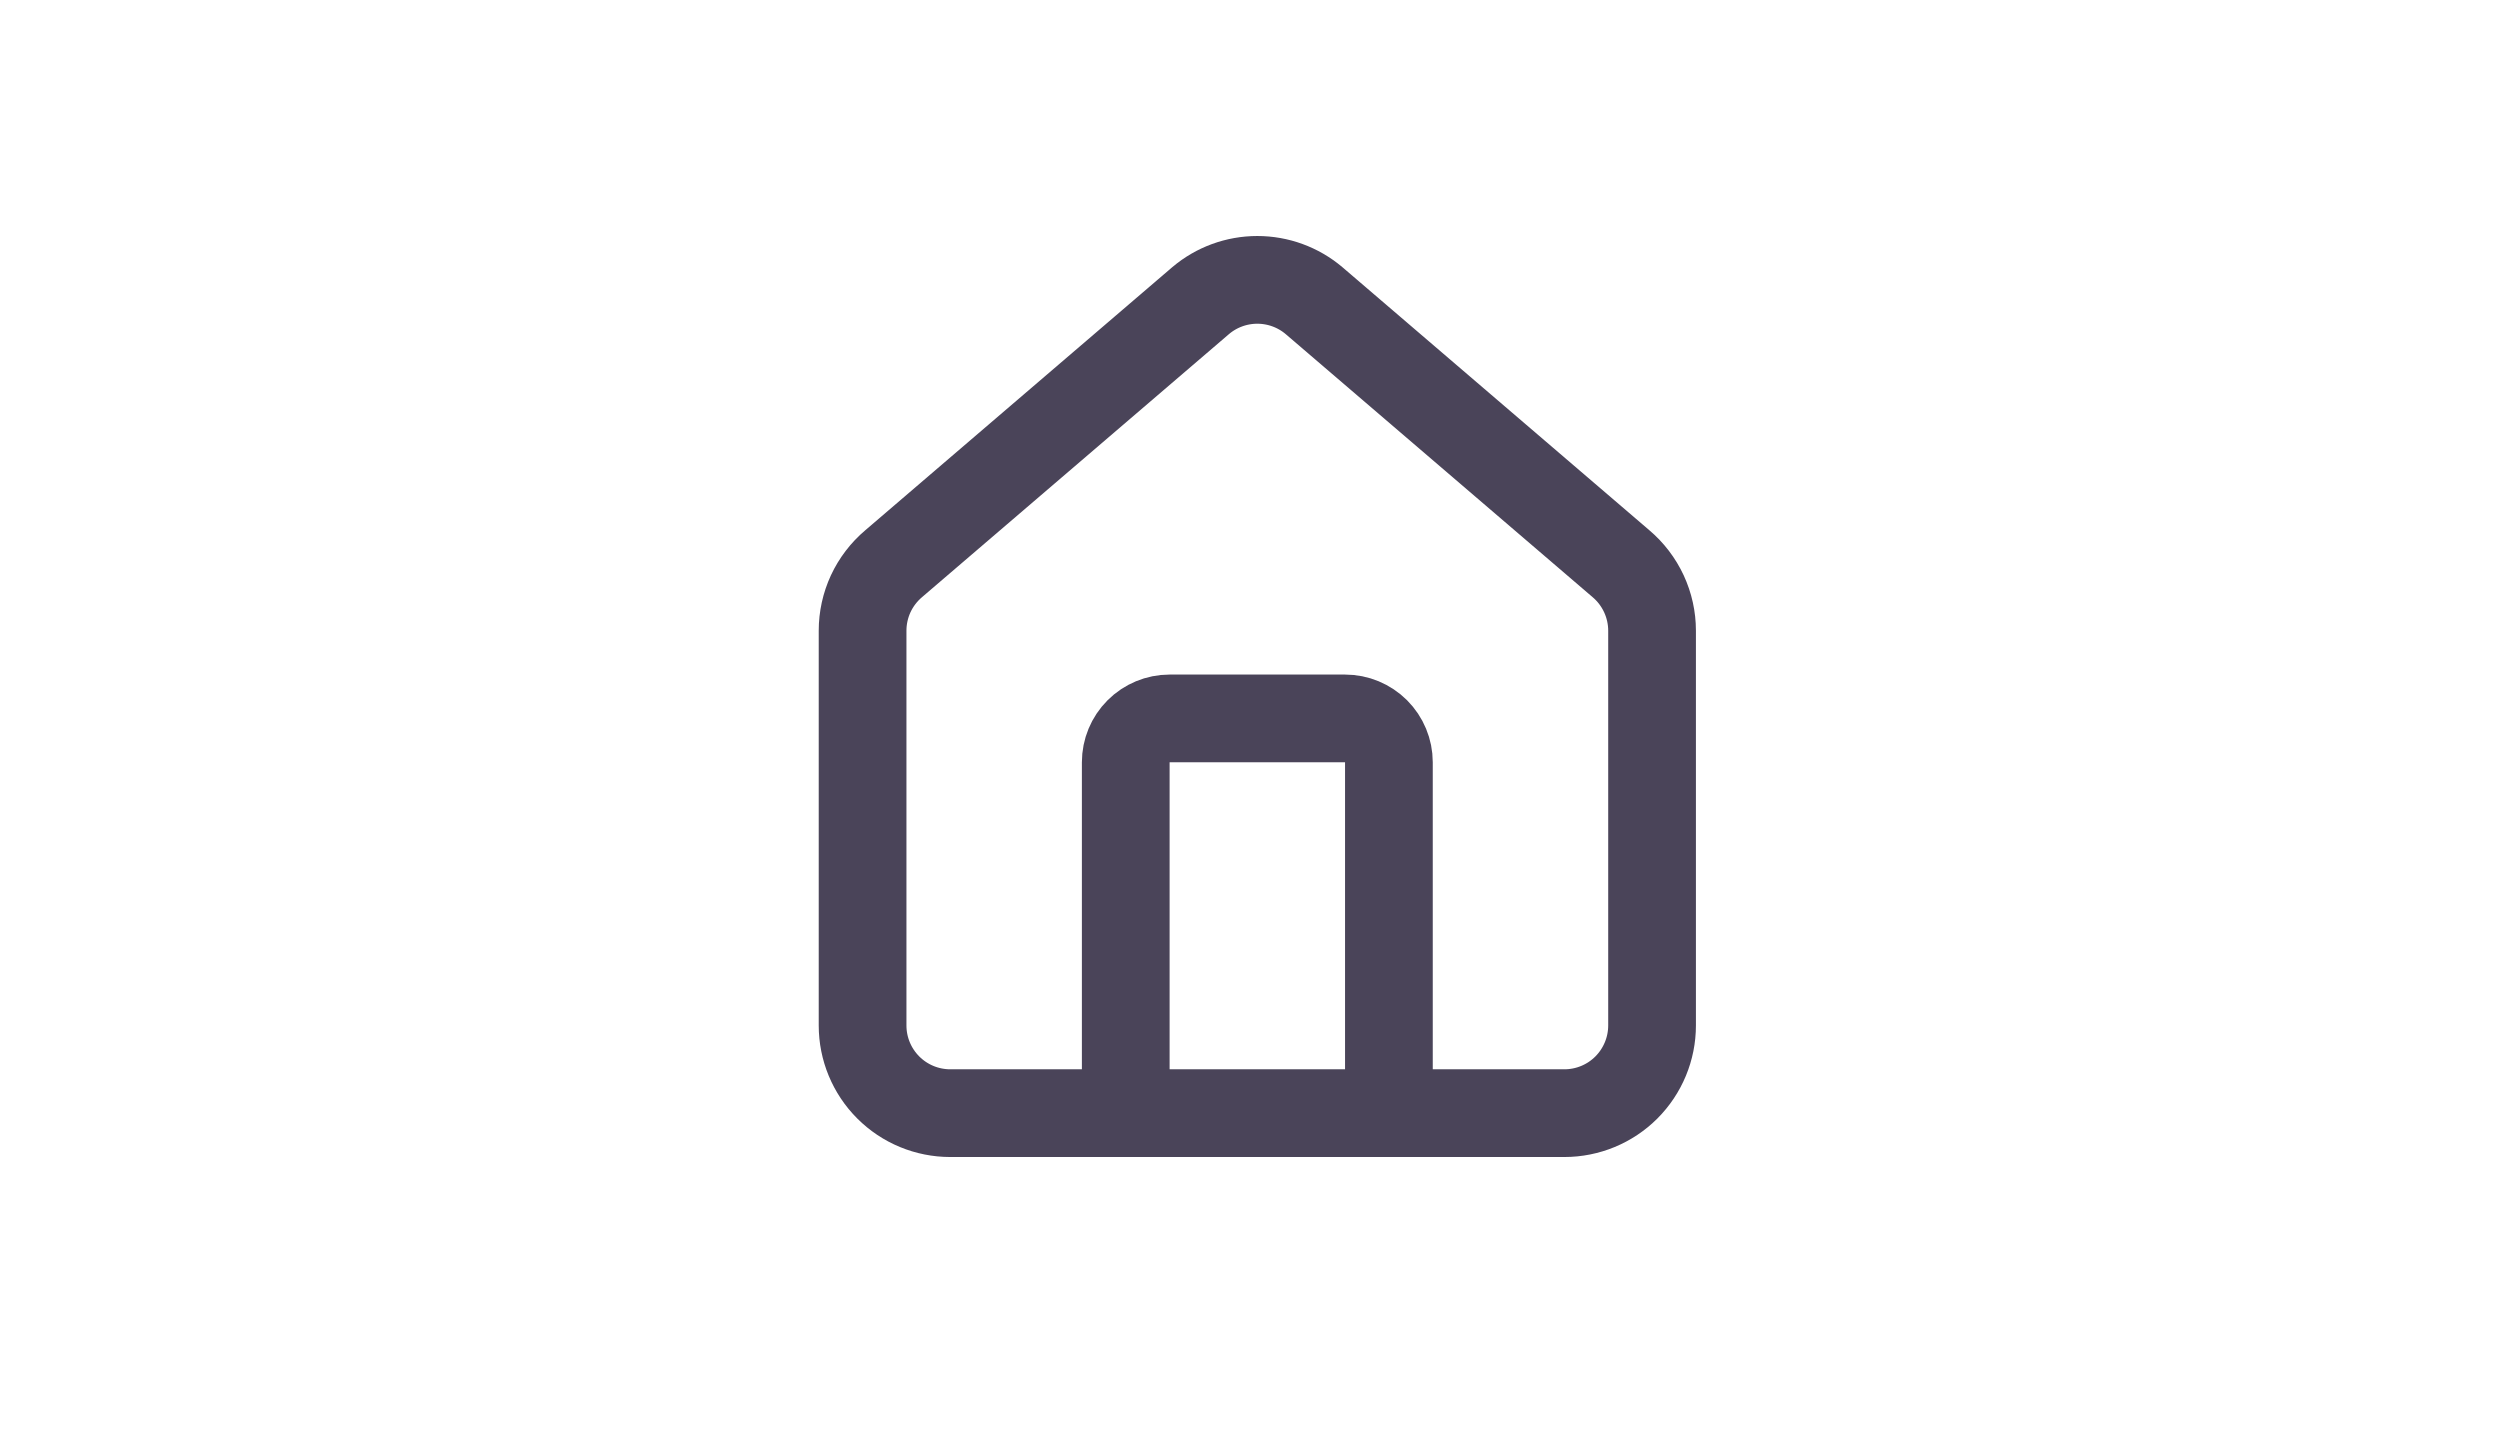 <svg width="57" height="33" viewBox="0 0 57 33" fill="none" xmlns="http://www.w3.org/2000/svg">
<path d="M31.667 25.38V17.38C31.667 17.115 31.561 16.861 31.374 16.673C31.186 16.486 30.932 16.38 30.667 16.38H26.667C26.401 16.38 26.147 16.486 25.96 16.673C25.772 16.861 25.667 17.115 25.667 17.38V25.38" stroke="#4A4459" stroke-width="2" stroke-linecap="round" stroke-linejoin="round"/>
<path d="M19.667 14.38C19.667 14.089 19.73 13.802 19.852 13.538C19.975 13.274 20.154 13.04 20.376 12.852L27.376 6.853C27.737 6.548 28.194 6.381 28.667 6.381C29.139 6.381 29.597 6.548 29.958 6.853L36.958 12.852C37.18 13.04 37.358 13.274 37.481 13.538C37.603 13.802 37.667 14.089 37.667 14.38V23.38C37.667 23.911 37.456 24.419 37.081 24.795C36.706 25.17 36.197 25.38 35.667 25.38H21.667C21.136 25.38 20.628 25.17 20.253 24.795C19.877 24.419 19.667 23.911 19.667 23.38V14.38Z" stroke="#4A4459" stroke-width="2" stroke-linecap="round" stroke-linejoin="round"/>
</svg>
